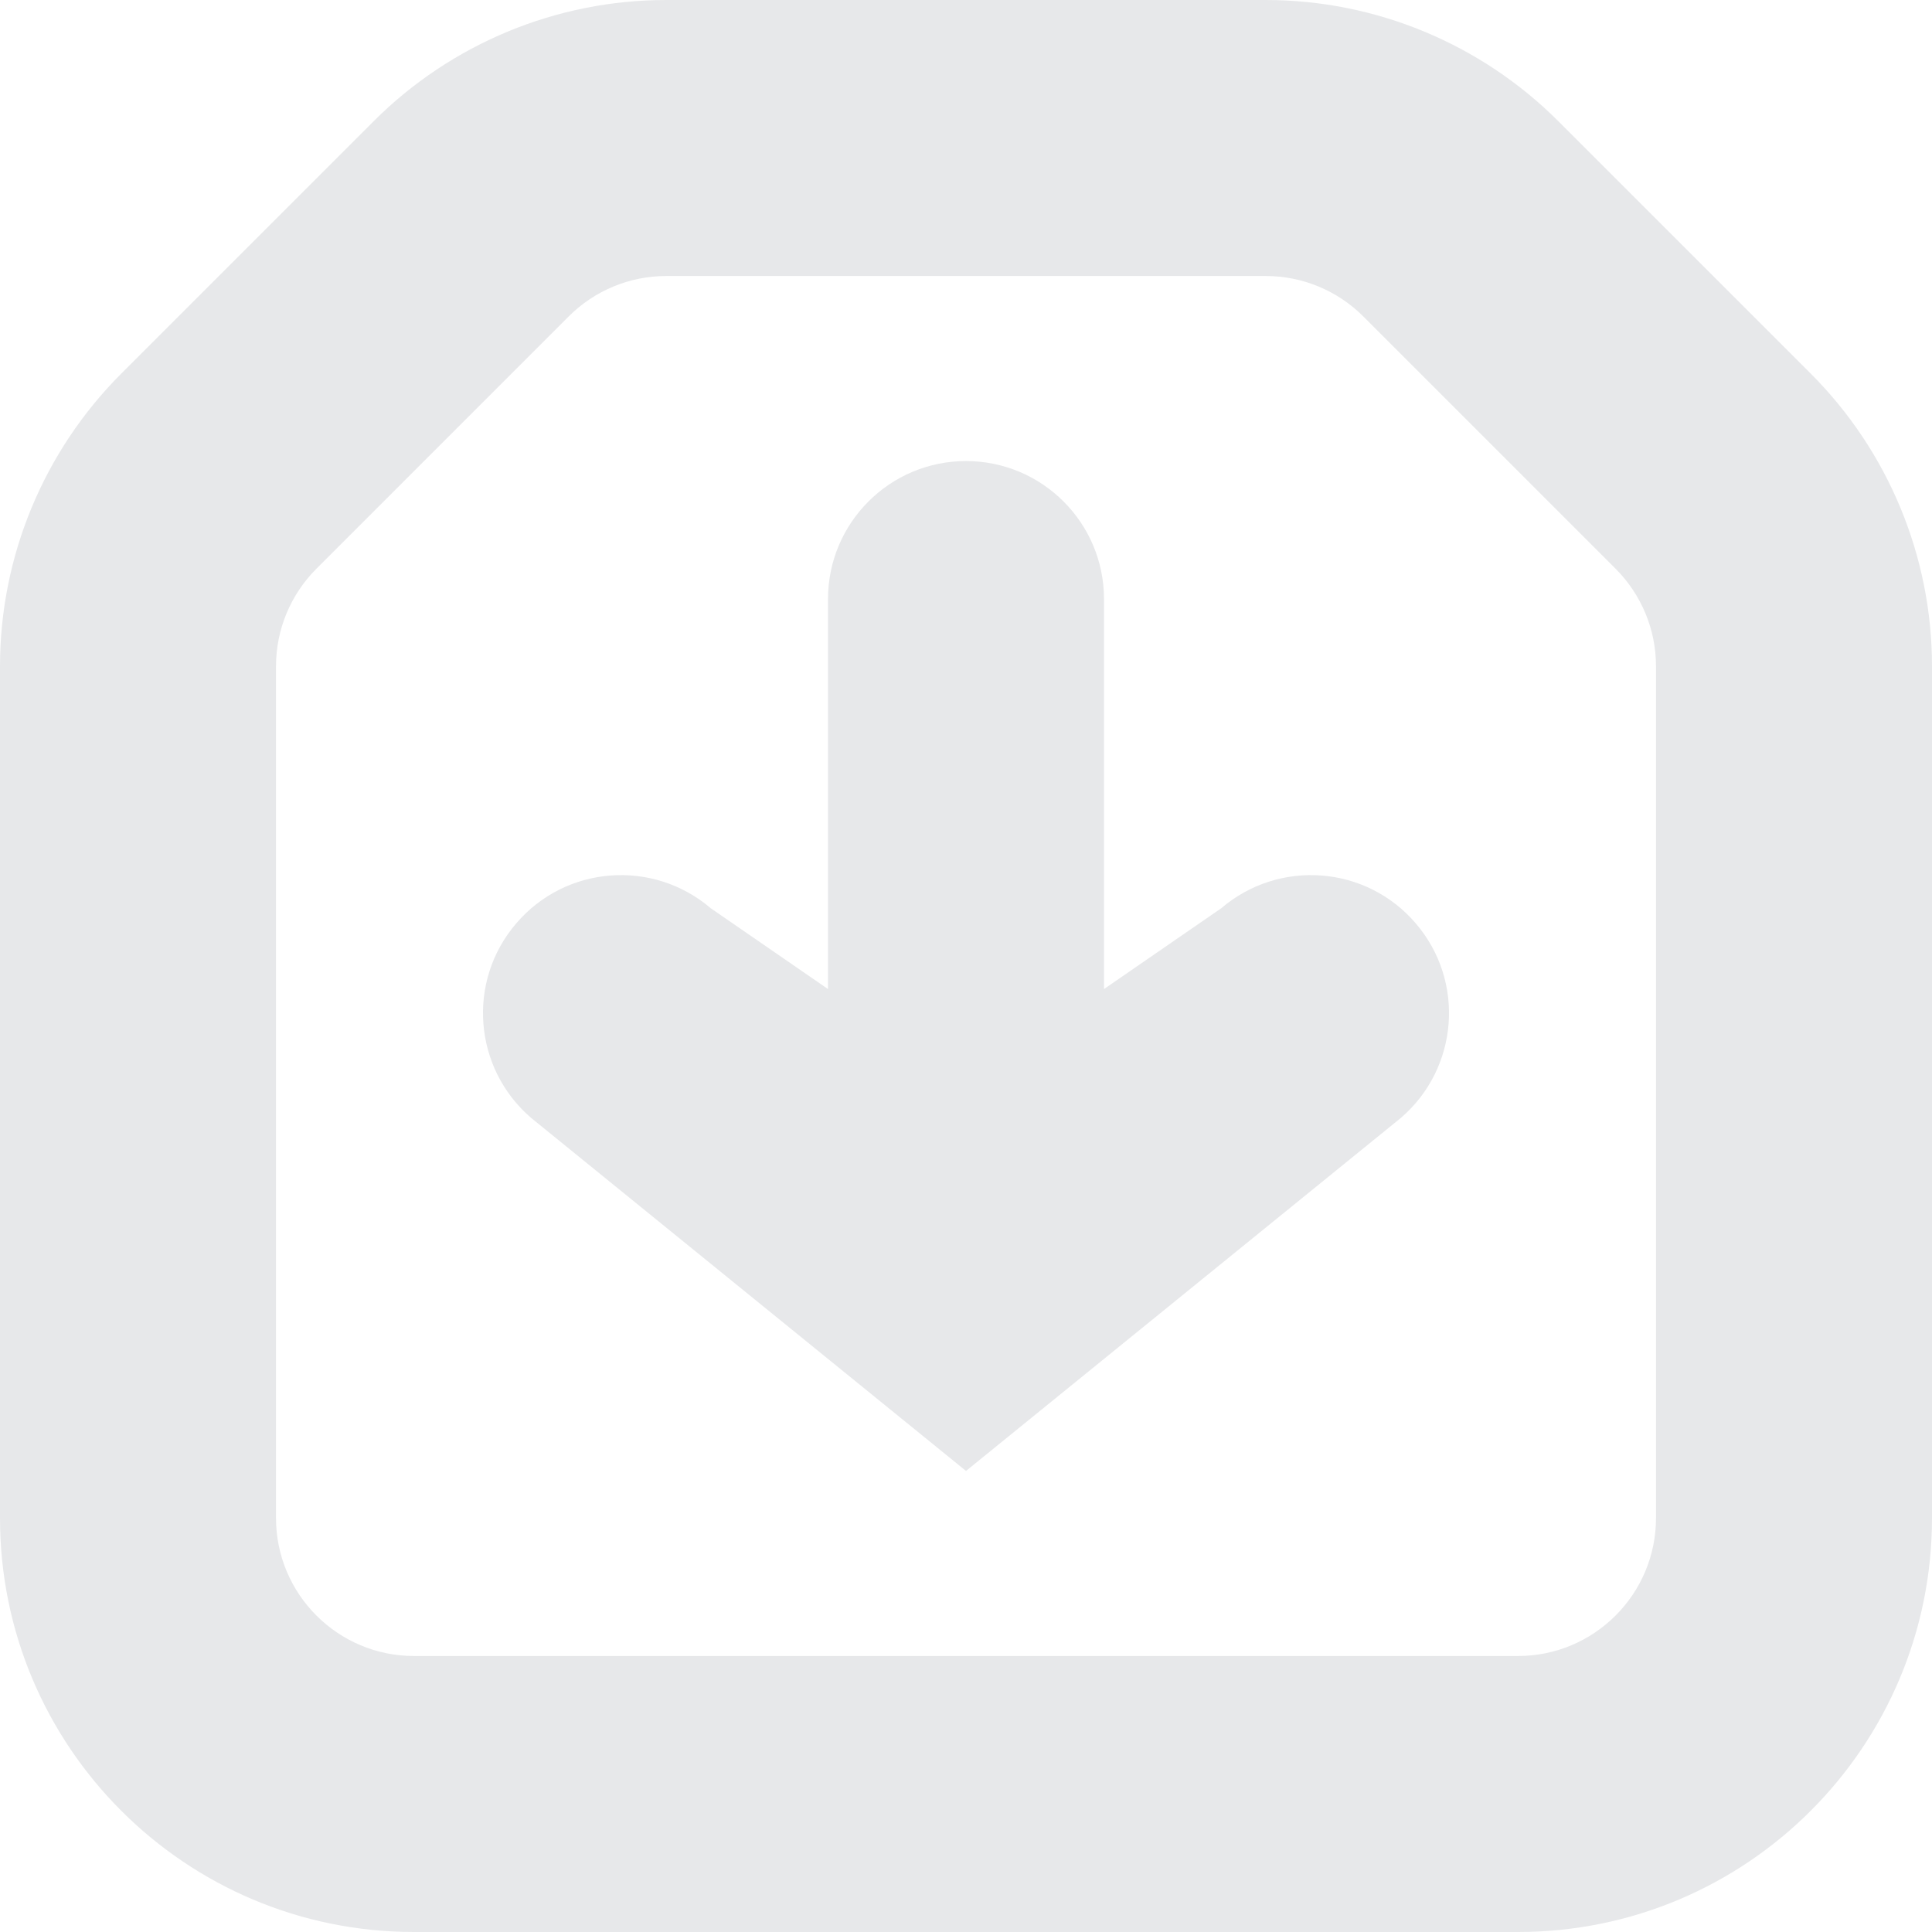 <svg width="14" height="14" viewBox="0 0 14 14" fill="#E7E8EA" xmlns="http://www.w3.org/2000/svg">
<path fill-rule="evenodd" clip-rule="evenodd" d="M4.828 0C4.033 0 3.27 0.316 2.707 0.879L0.879 2.707C0.316 3.27 0 4.033 0 4.828V11C0 12.657 1.343 14 3 14H11C12.657 14 14 12.657 14 11V4.828C14 4.033 13.684 3.27 13.121 2.707L11.293 0.879C10.73 0.316 9.967 0 9.172 0H4.828ZM4.121 2.293C4.309 2.105 4.563 2 4.828 2H9.172C9.437 2 9.691 2.105 9.879 2.293L11.707 4.121C11.895 4.309 12 4.563 12 4.828V11C12 11.552 11.552 12 11 12H3C2.448 12 2 11.552 2 11V4.828C2 4.563 2.105 4.309 2.293 4.121L4.121 2.293ZM3.741 6.691C4.1 6.271 4.731 6.223 5.151 6.582L6 7.167V4.341C6 3.789 6.448 3.341 7 3.341C7.552 3.341 8 3.789 8 4.341V7.167L8.849 6.582C9.269 6.223 9.9 6.271 10.259 6.691C10.619 7.11 10.57 7.741 10.151 8.101L7 10.659L3.849 8.101C3.43 7.741 3.381 7.11 3.741 6.691Z" />
</svg>
